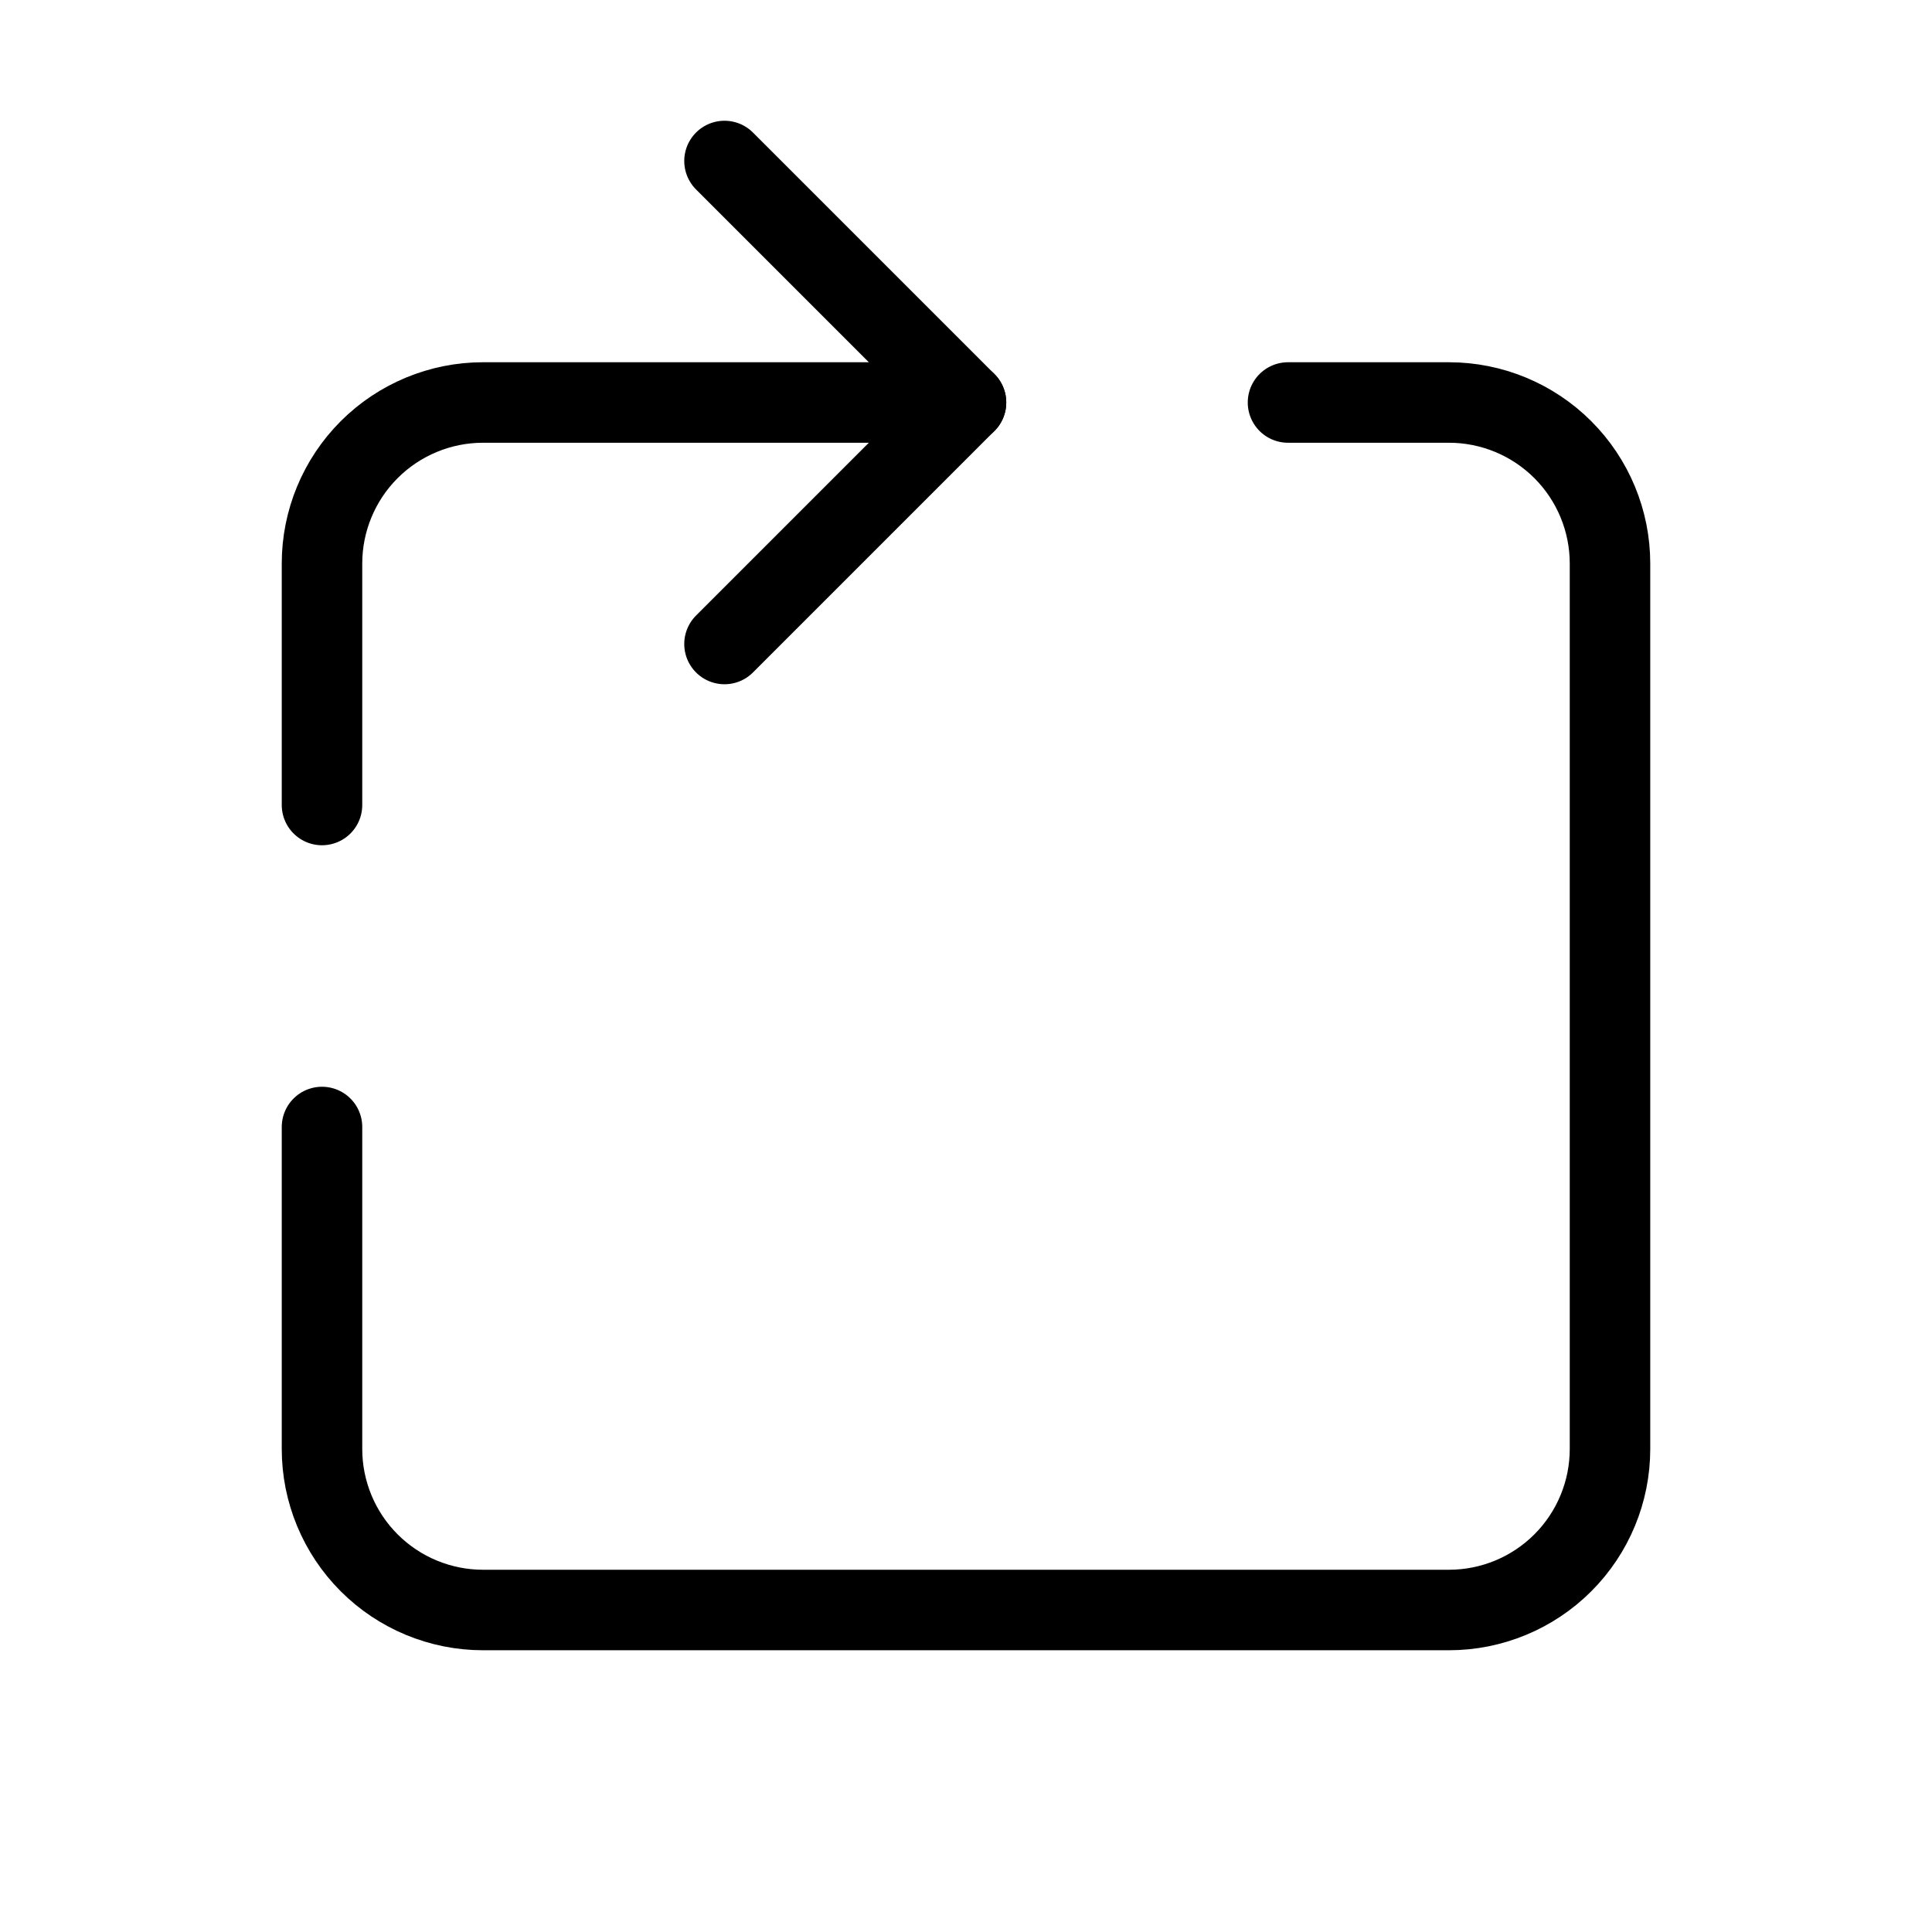 <svg width="24" height="24" viewBox="0 0 24 24" fill="none" xmlns="http://www.w3.org/2000/svg"><path d="M12 5H6C5.47 5 4.961 5.211 4.586 5.586C4.211 5.961 4 6.47 4 7V10" stroke="currentColor" stroke-linecap="round" stroke-linejoin="round"/><path d="M9 8 12 5 9 2M4 14V18C4 18.53 4.211 19.039 4.586 19.414 4.961 19.789 5.47 20 6 20H18C18.53 20 19.039 19.789 19.414 19.414 19.789 19.039 20 18.53 20 18V7C20 6.47 19.789 5.961 19.414 5.586 19.039 5.211 18.53 5 18 5H16" stroke="currentColor" stroke-linecap="round" stroke-linejoin="round"/></svg>